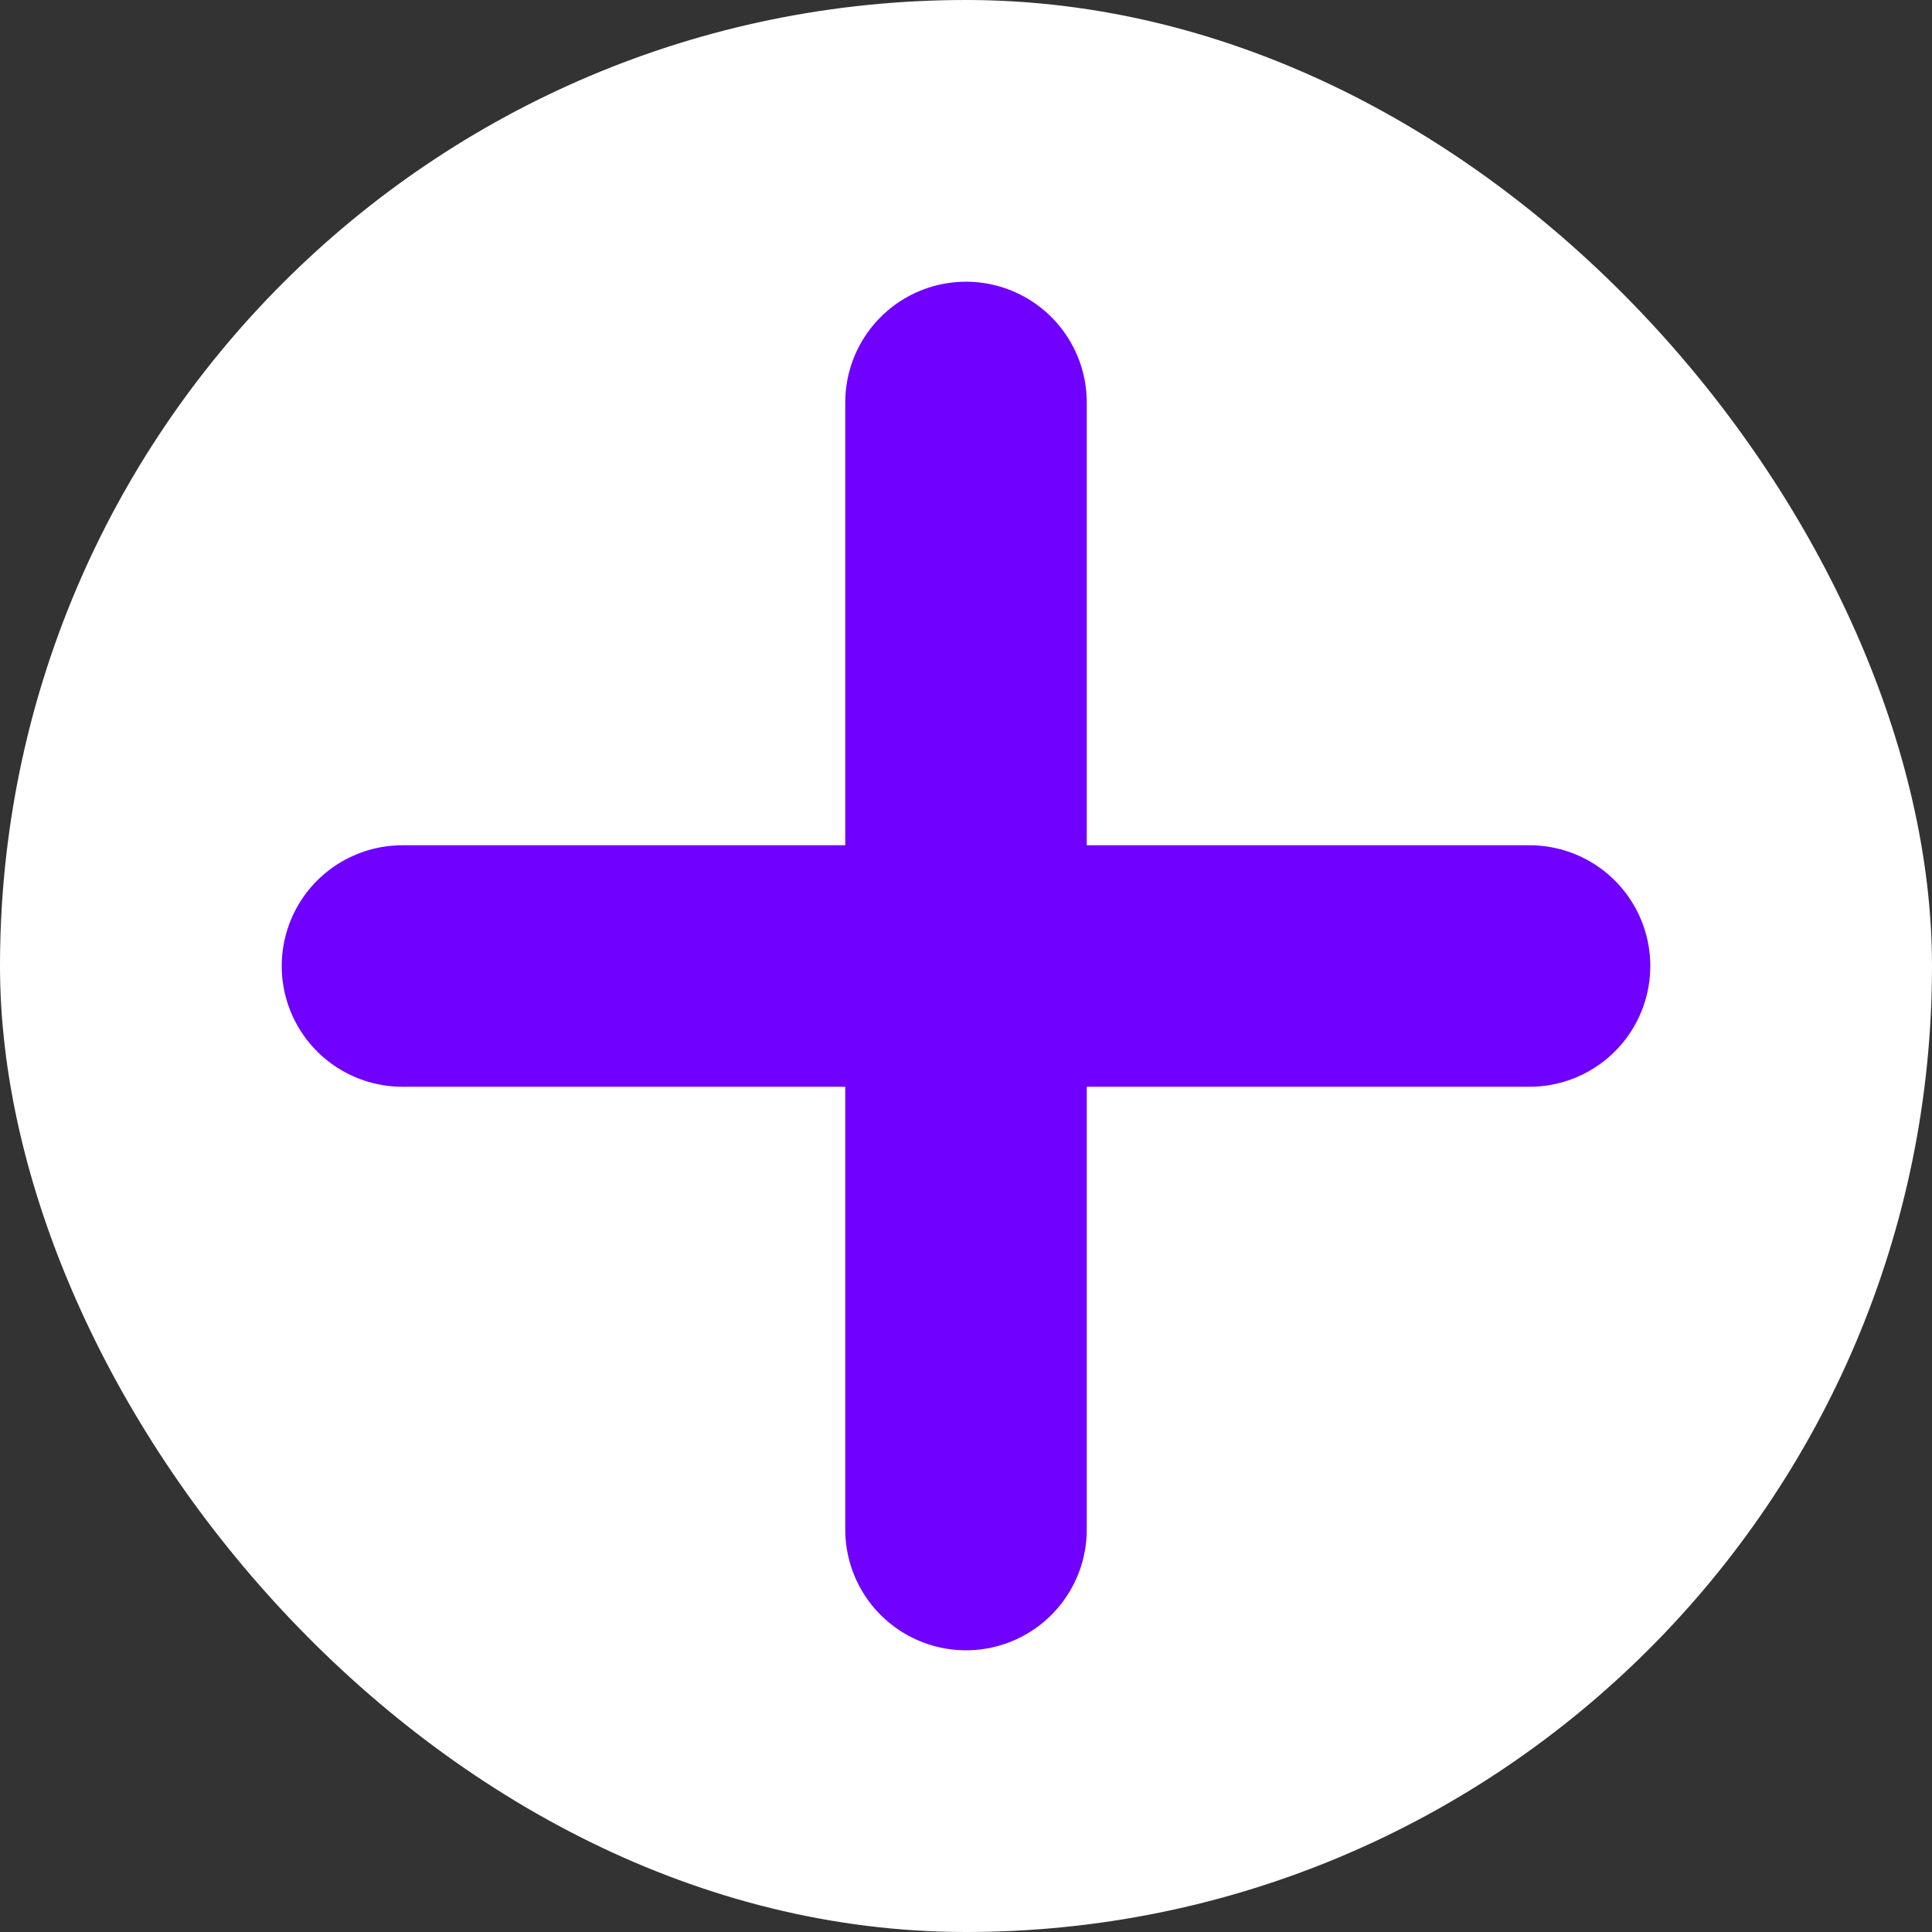 <svg width="16" height="16" viewBox="0 0 16 16" fill="none" xmlns="http://www.w3.org/2000/svg">
<rect x="0" y="0" width="16" height="16" fill="#333333" stroke="none"/>
<rect width="16" height="16" rx="8" fill="white"/>
<path d="M8 3.333V12.667M3.333 8H12.667" stroke="#7000FF" stroke-width="2" stroke-linecap="round" stroke-linejoin="round"/>
</svg>
